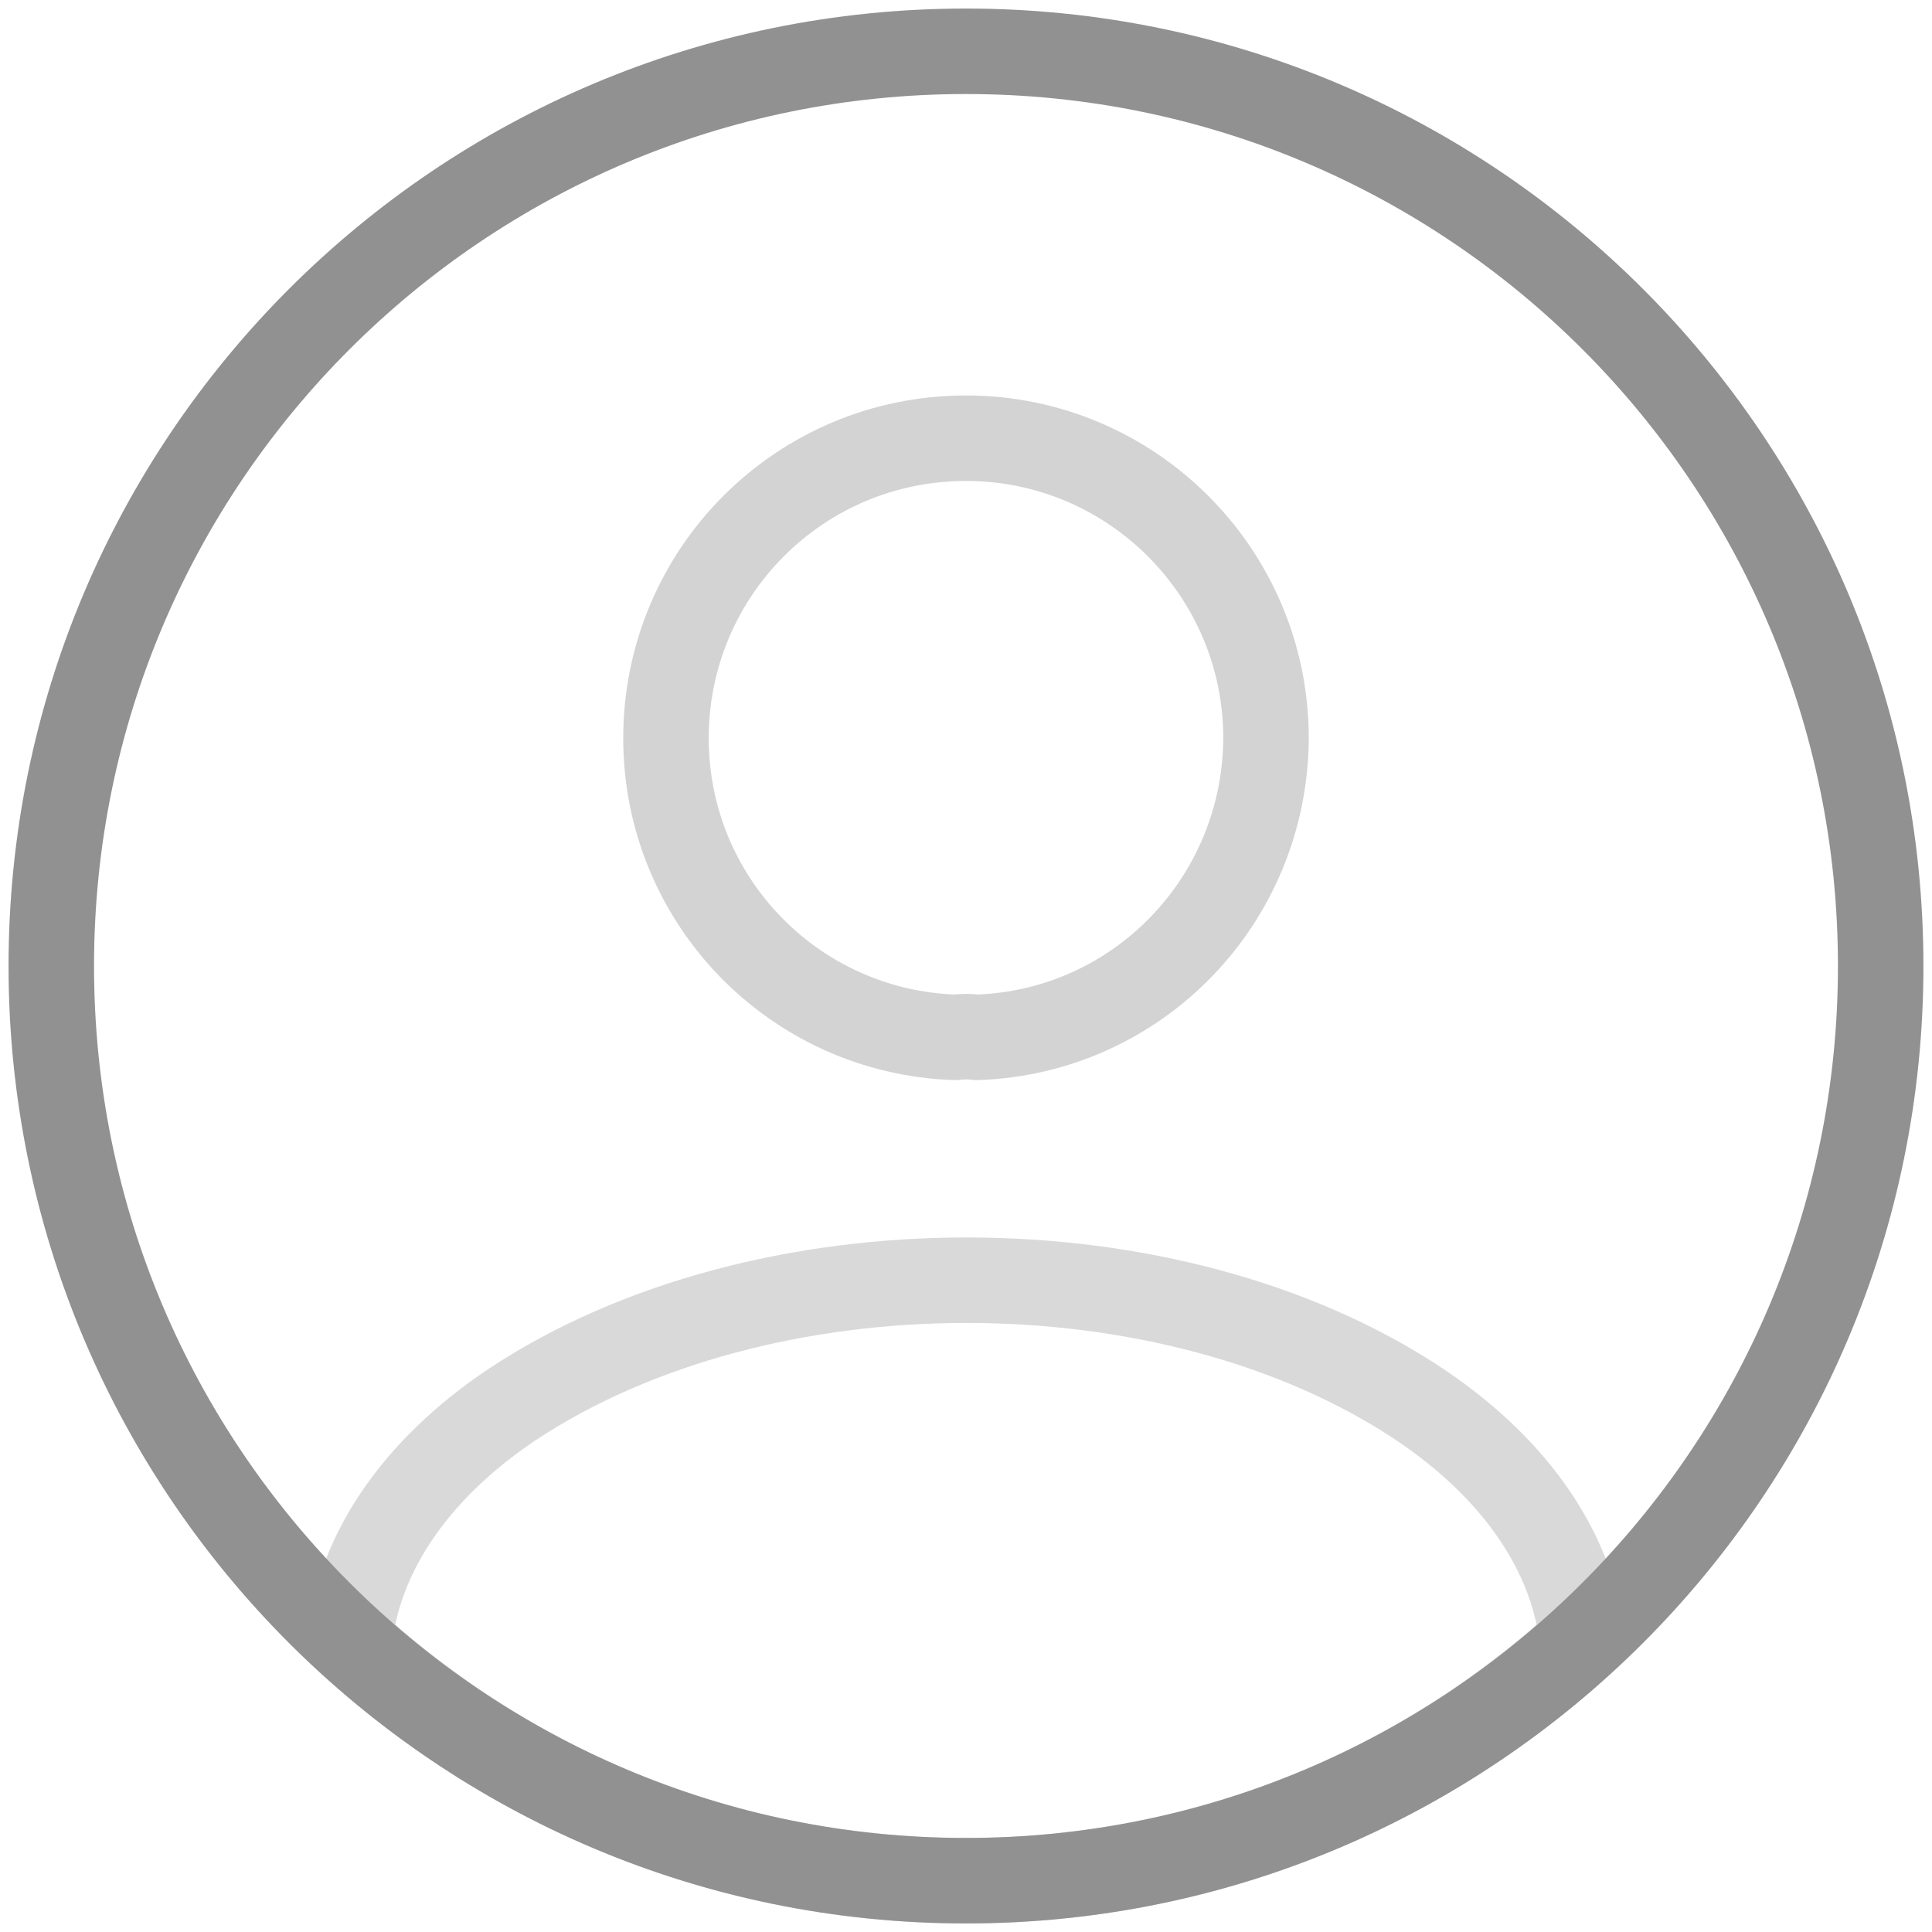 <svg width="113" height="113" viewBox="0 0 113 113" fill="none" xmlns="http://www.w3.org/2000/svg">
<path opacity="0.4" d="M57.142 60.673C56.767 60.619 56.286 60.619 55.858 60.673C46.442 60.352 38.952 52.648 38.952 43.178C38.952 33.495 46.763 25.63 56.5 25.63C66.183 25.63 74.048 33.495 74.048 43.178C73.994 52.648 66.558 60.352 57.142 60.673Z" stroke="#919191" stroke-width="5" stroke-linecap="round" stroke-linejoin="round"/>
<path opacity="0.34" d="M92.554 95.983C83.031 104.703 70.405 110 56.495 110C42.585 110 29.959 104.703 20.436 95.983C20.971 90.954 24.181 86.032 29.906 82.18C44.565 72.443 68.533 72.443 83.085 82.18C88.809 86.032 92.019 90.954 92.554 95.983Z" stroke="#919191" stroke-width="5" stroke-linecap="round" stroke-linejoin="round"/>
<path d="M56.499 109.999C86.046 109.999 109.999 86.047 109.999 56.5C109.999 26.953 86.046 3 56.499 3C26.953 3 3 26.953 3 56.5C3 86.047 26.953 109.999 56.499 109.999Z" stroke="#919191" stroke-width="5" stroke-linecap="round" stroke-linejoin="round"/>
</svg>

